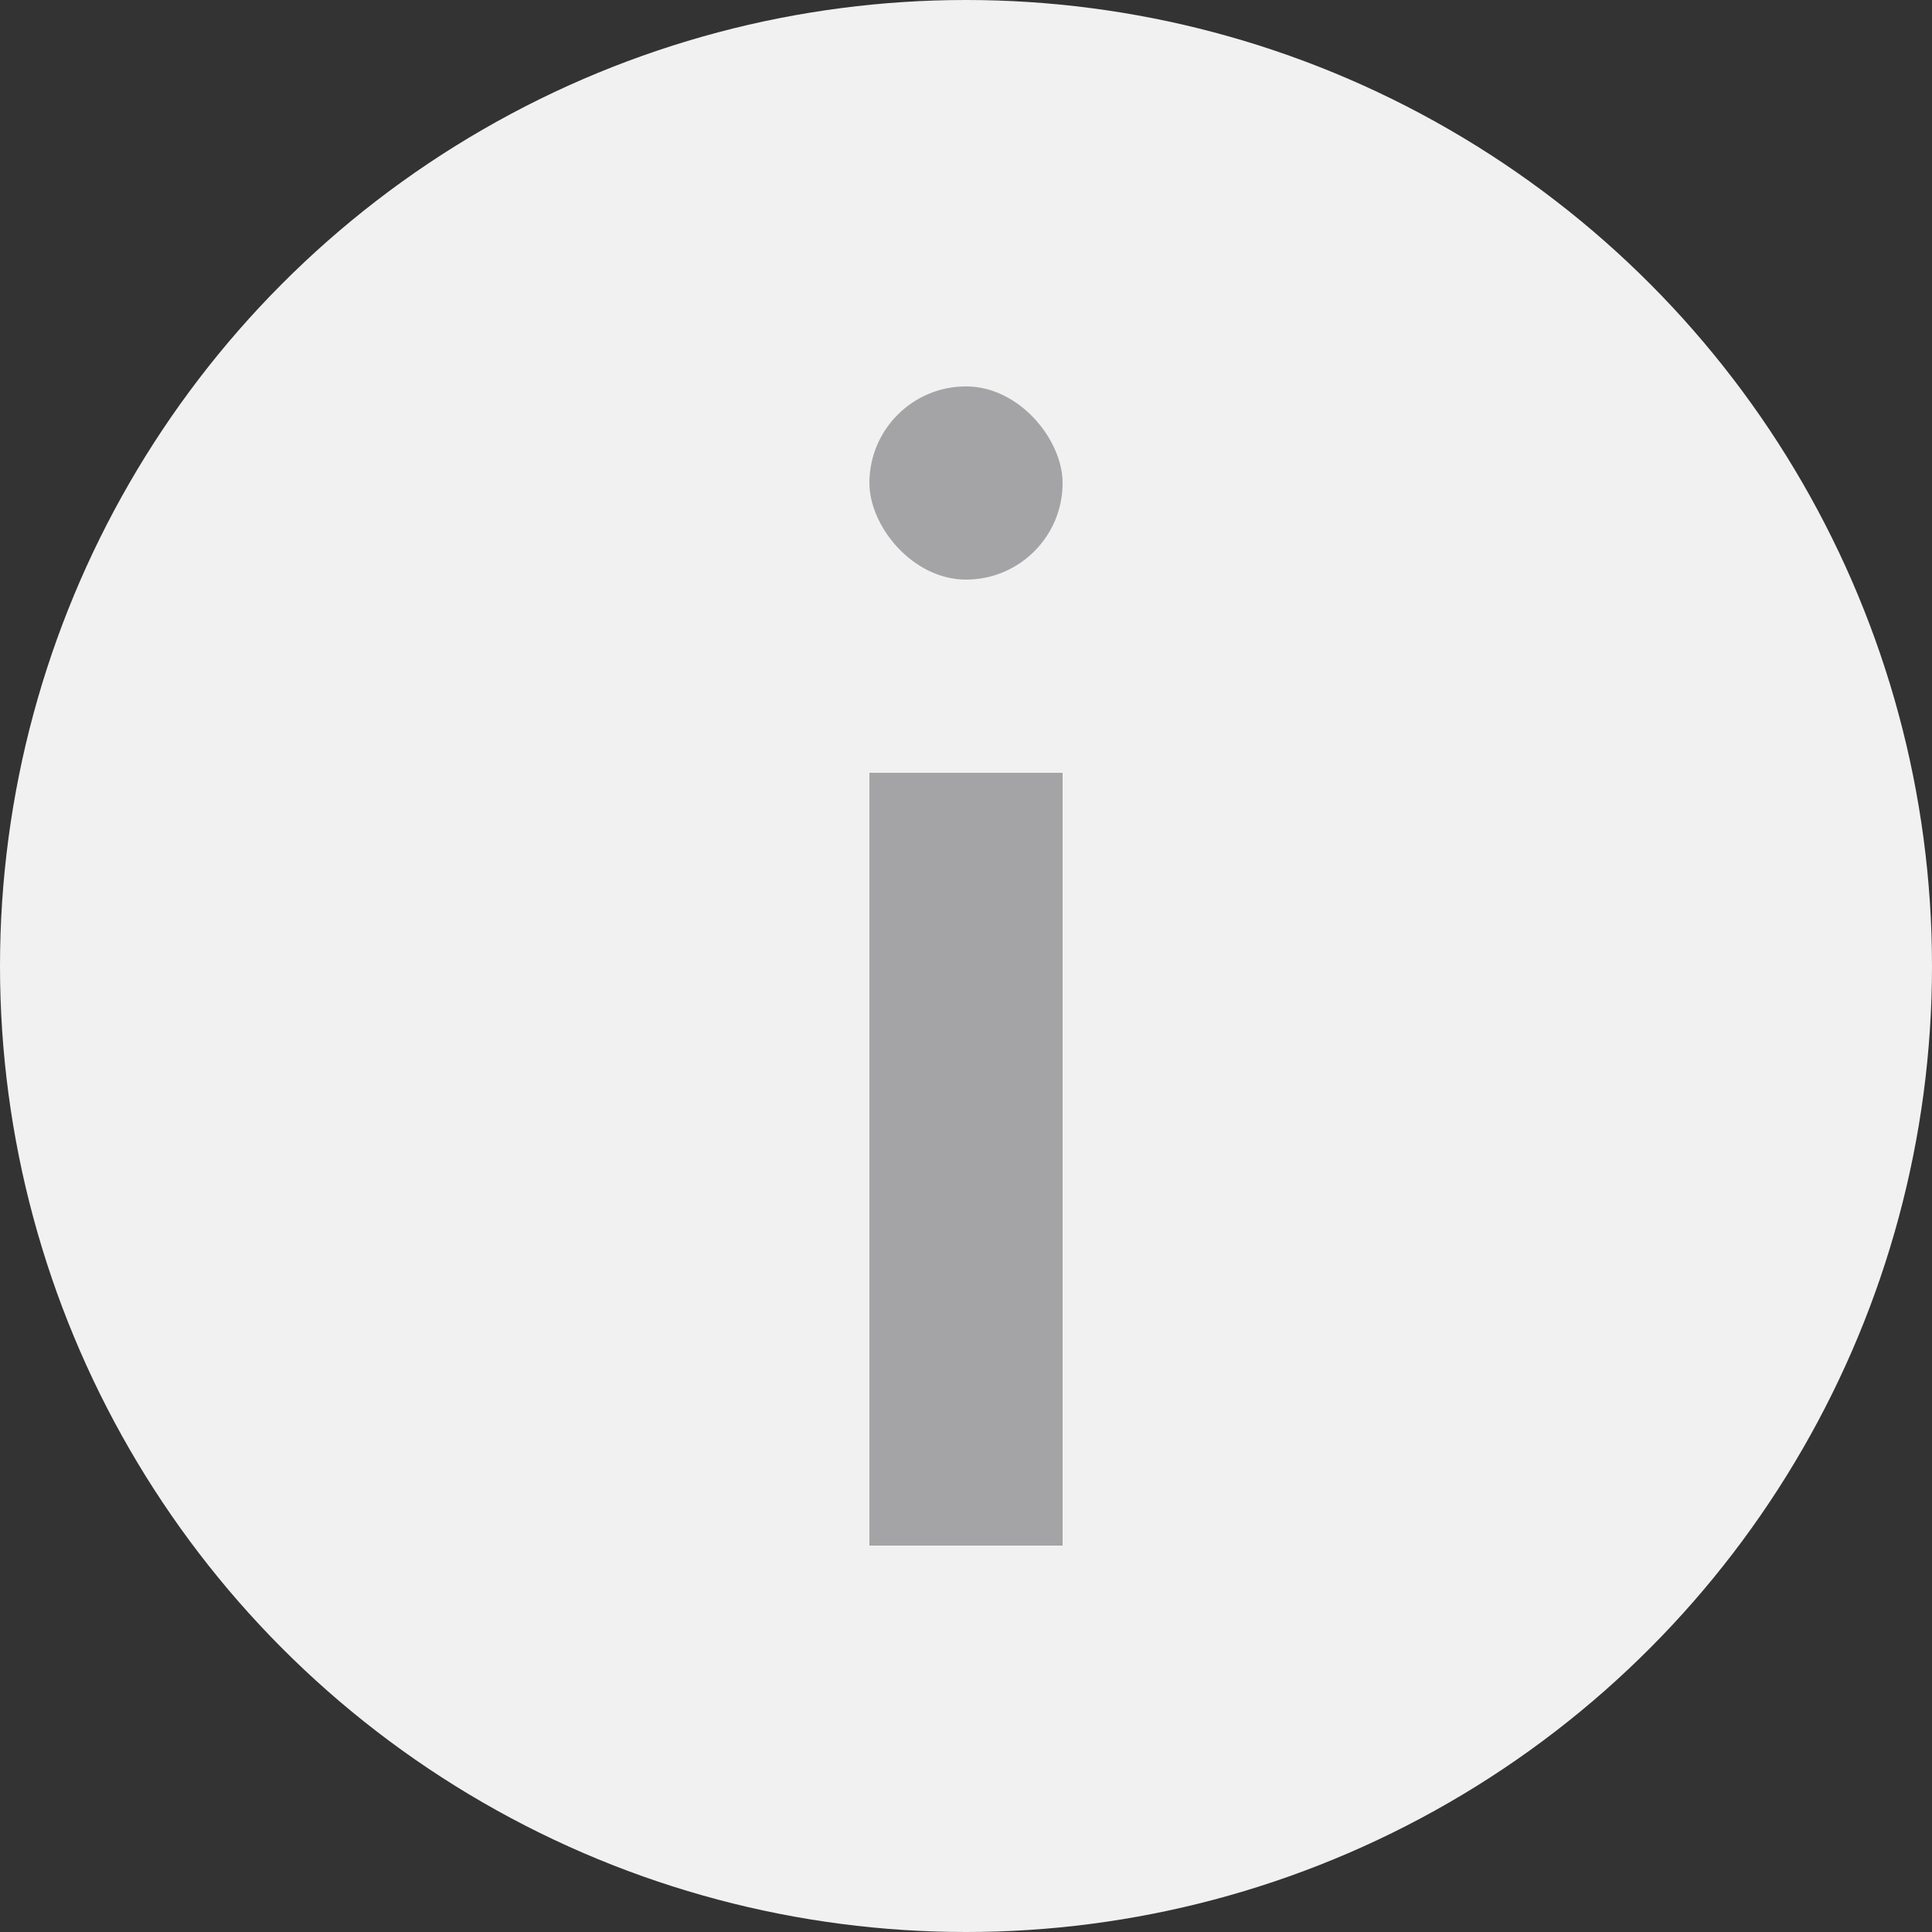 <svg width="20" height="20" viewBox="0 0 20 20" fill="none" xmlns="http://www.w3.org/2000/svg">
<rect x="0" y="0" width="20" height="20" fill="#333333" stroke="none"/>
<circle cx="10" cy="10" r="10" fill="#F1F1F1"/>
<rect x="9" y="4" width="2" height="2" rx="1" fill="#A4A4A6"/>
<rect x="9" y="8" width="2" height="8" fill="#A4A4A6"/>
</svg>
